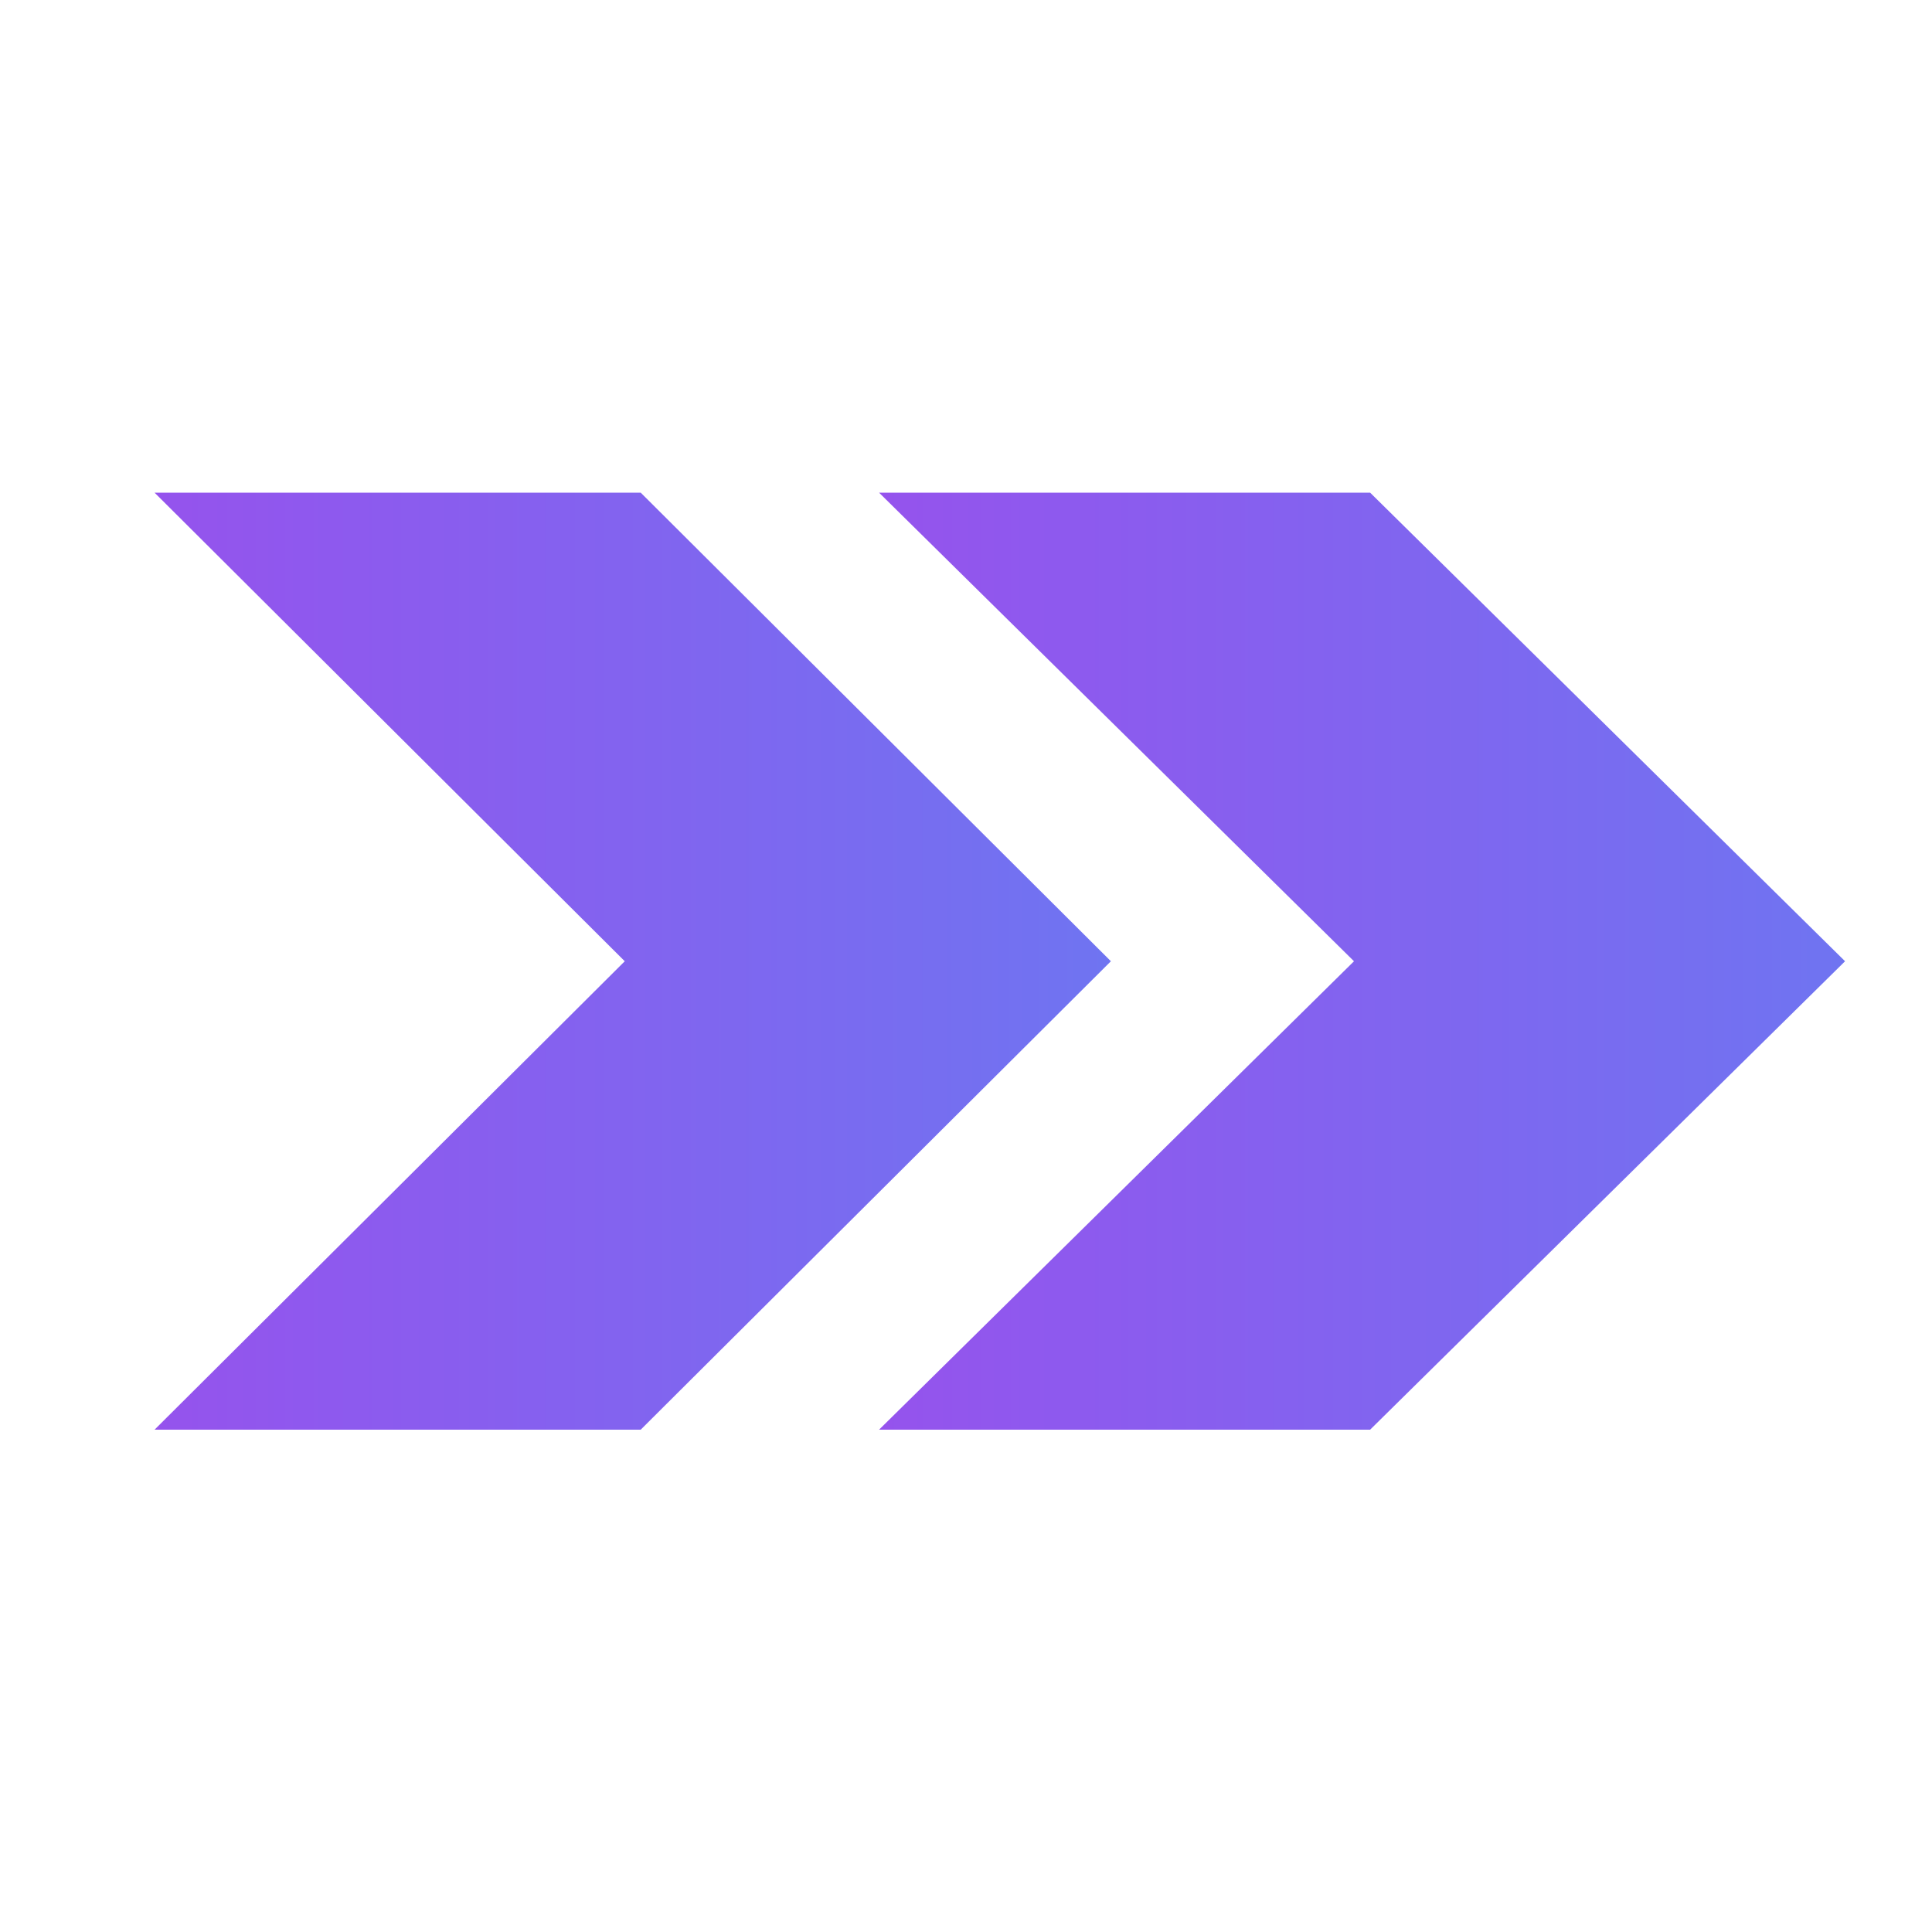 <svg fill="none" width="128" height="128" viewBox="0 0 200 200" xmlns="http://www.w3.org/2000/svg"
    xmlns:xlink="http://www.w3.org/1999/xlink">
    <linearGradient id="a">
        <stop offset="0" stop-color="#9553ed" />
        <stop offset="1" stop-color="#6f74f1" />
    </linearGradient>
    <linearGradient id="b" gradientUnits="userSpaceOnUse" x1="16" x2="114.997" xlink:href="#a" y1="99.505"
        y2="99.505" />
    <linearGradient id="c" gradientUnits="userSpaceOnUse" x1="91.005" x2="191.002" xlink:href="#a" y1="99.505"
        y2="99.505" />
    <path d="m66.326 51h-50.326l48.674 48.508-48.674 48.492h50.326l48.674-48.492z" fill="url(#b)" />
    <path d="m141.835 51h-50.835l49.165 48.508-49.165 48.492h50.835l49.165-48.492z" fill="url(#c)" />
</svg>